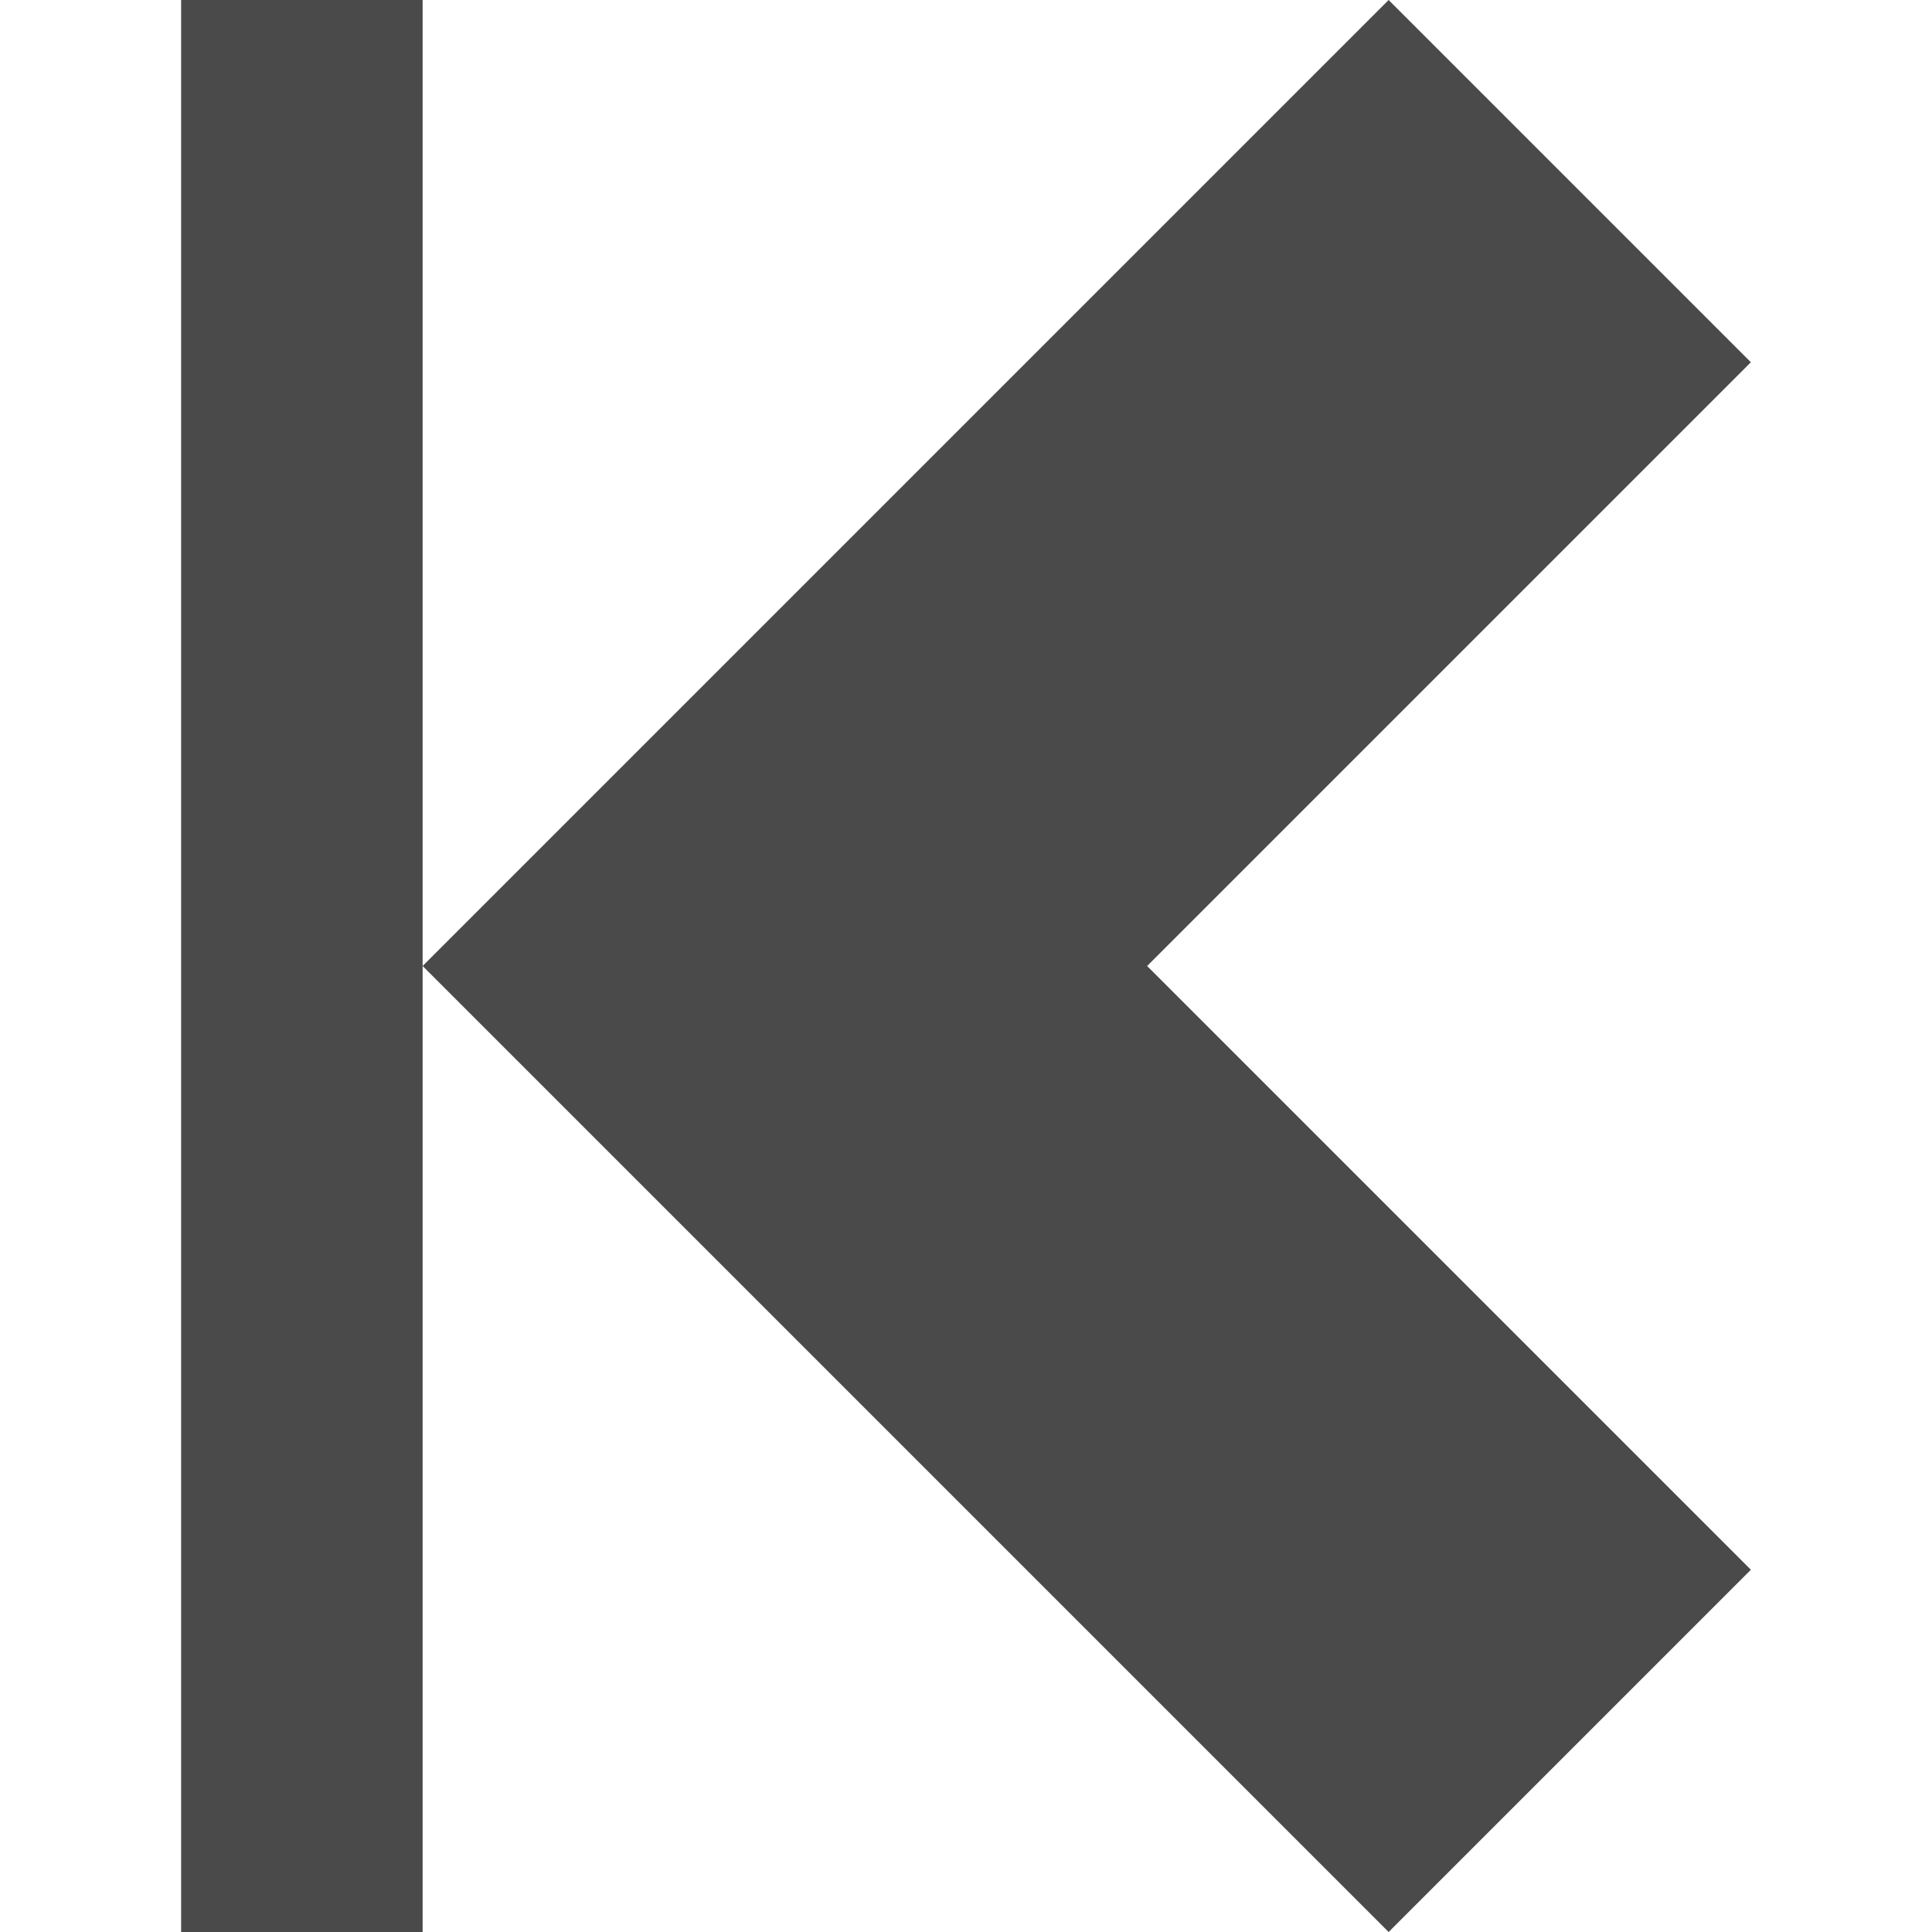<!-- Generated by IcoMoon.io -->
<svg version="1.1" xmlns="http://www.w3.org/2000/svg" width="16" height="16" viewBox="0 0 16 16">
<title>back-to-start</title>
<path fill="#4a4a4a" d="M14.5 3l-3-3-8 8 8 8 3-3-5-5zM1.5 0v16h2v-16z"></path>
</svg>
